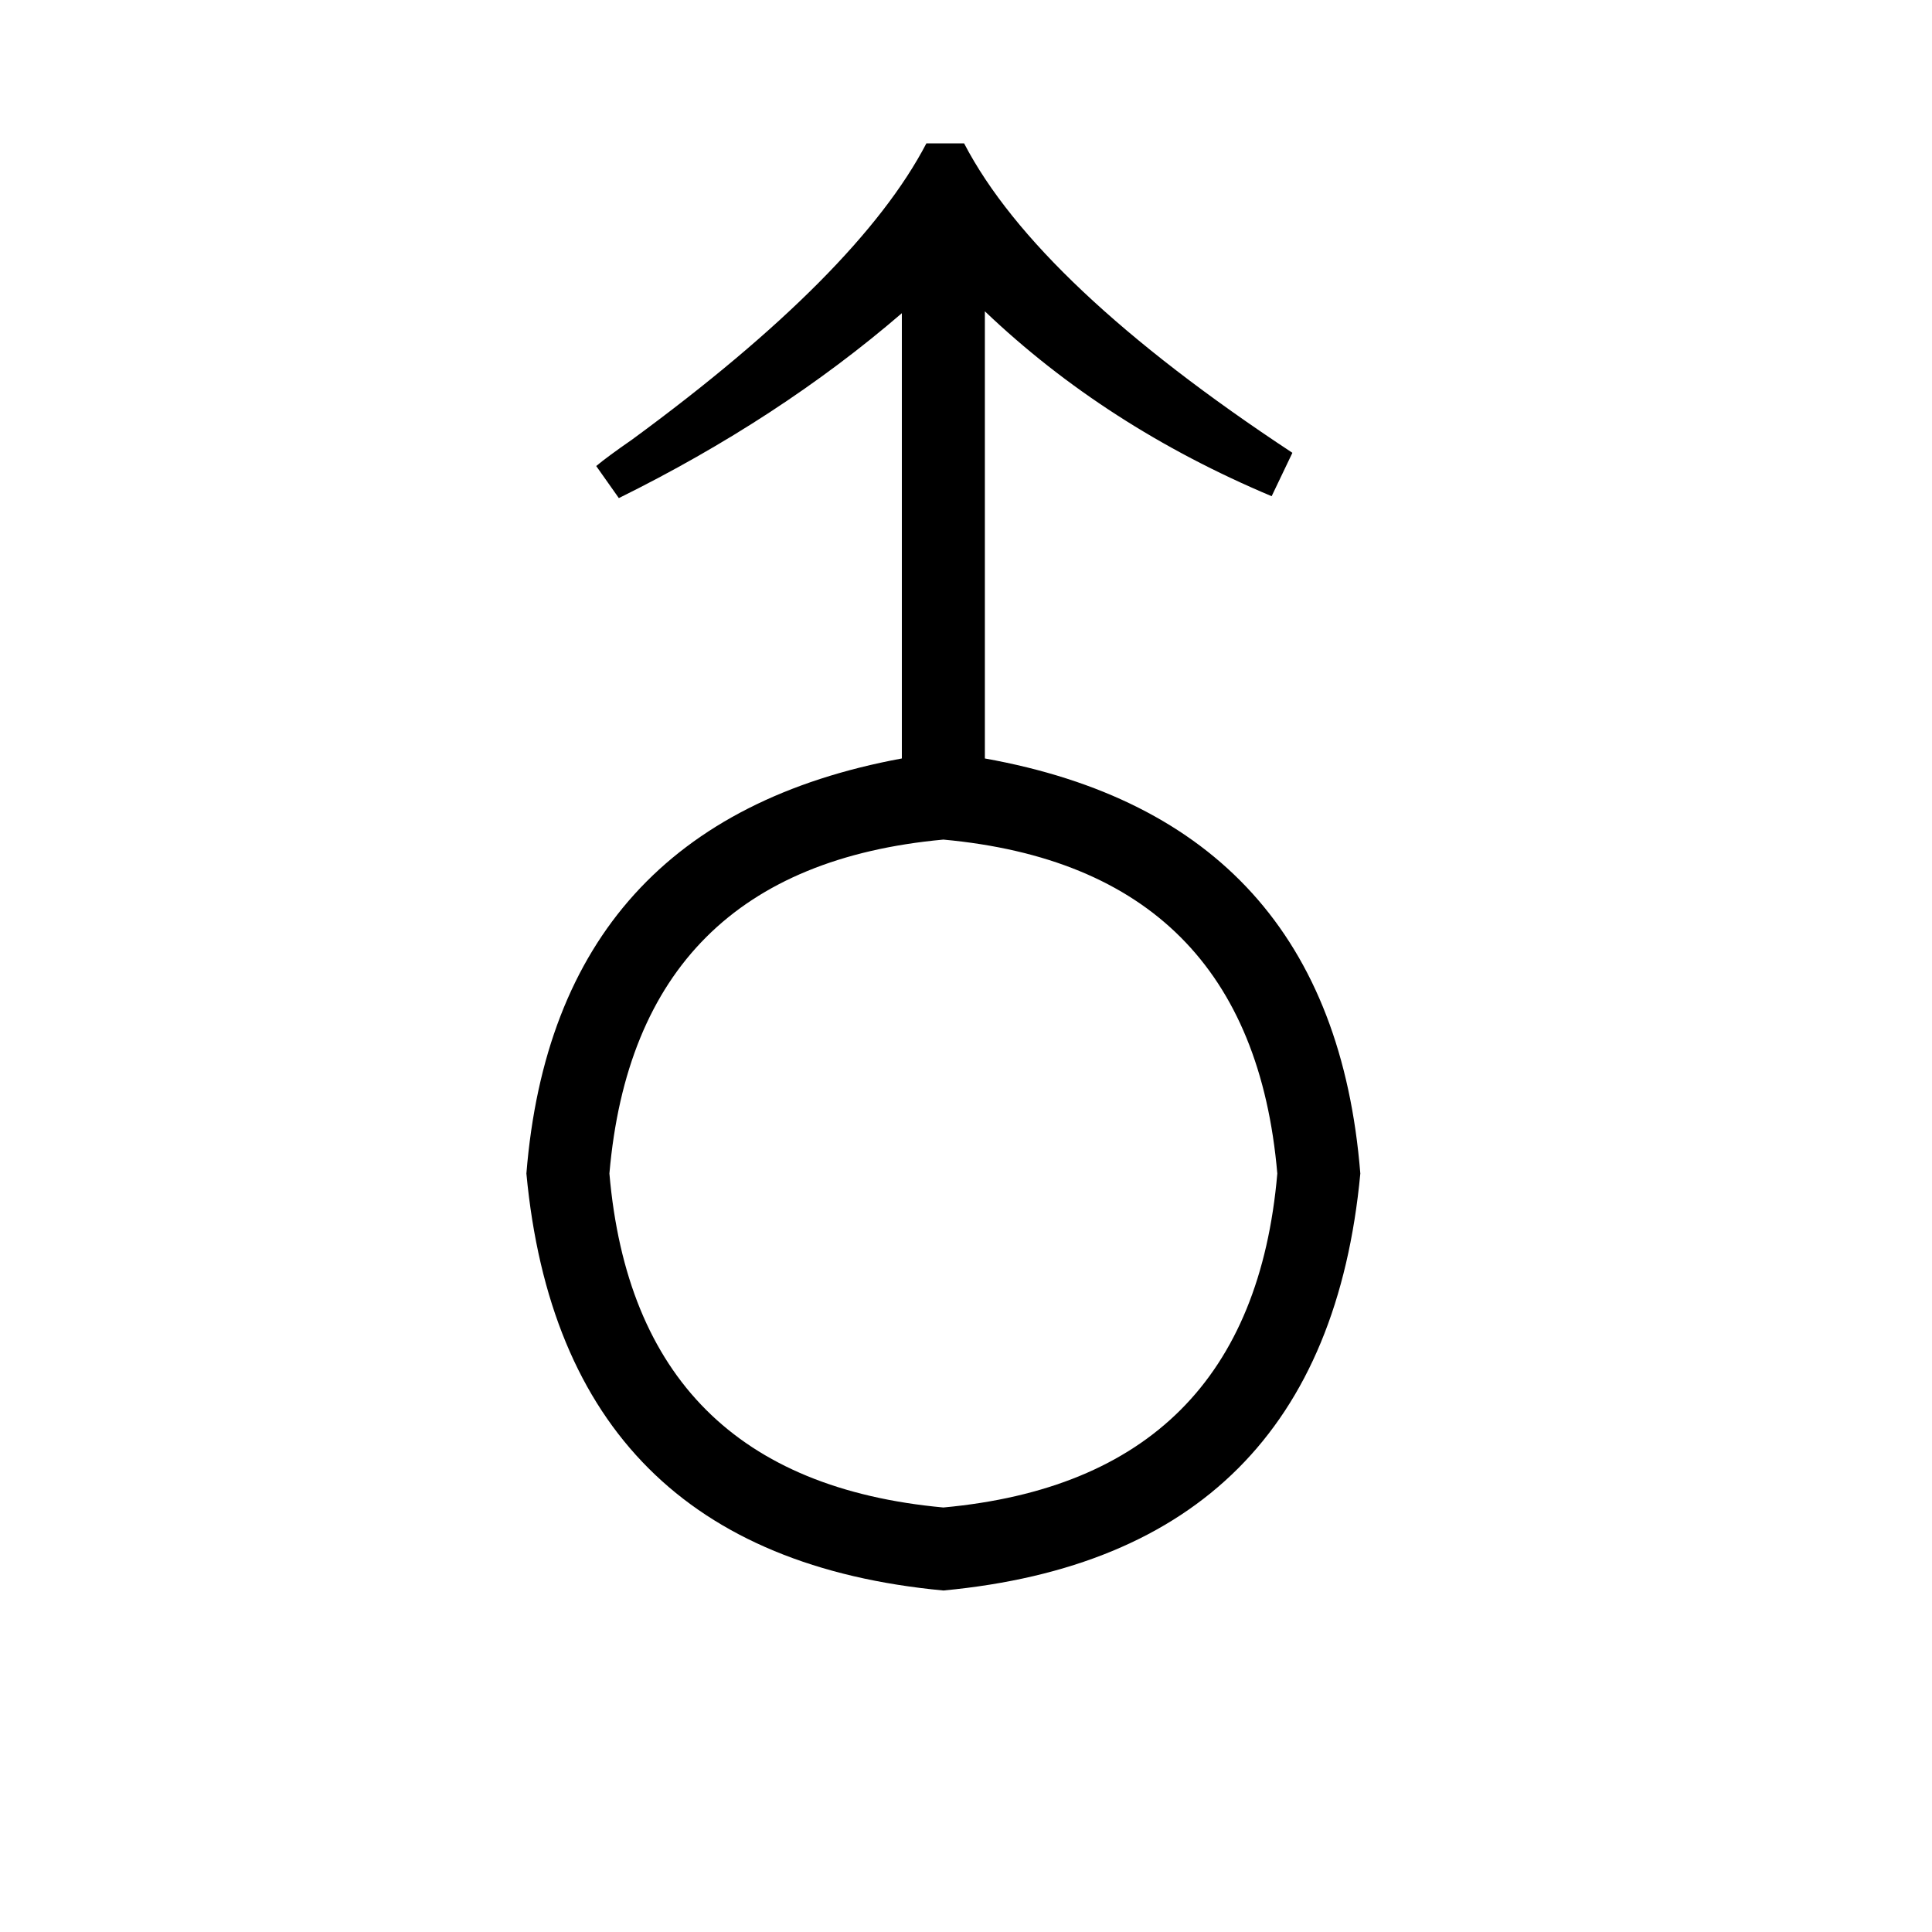 <svg xmlns="http://www.w3.org/2000/svg" viewBox="0 -800 1024 1024">
	<path fill="#000000" d="M328 -536L316 -553Q322 -558 335 -567Q455 -655 491 -724H511Q550 -649 685 -560L674 -537Q586 -574 522 -635V-398Q706 -365 721 -178Q702 24 500 43Q298 24 279 -178Q294 -364 478 -398V-634Q413 -578 328 -536ZM323 -178Q337 -16 500 -1Q663 -16 677 -178Q663 -340 500 -355Q337 -340 323 -178Z"/>
</svg>